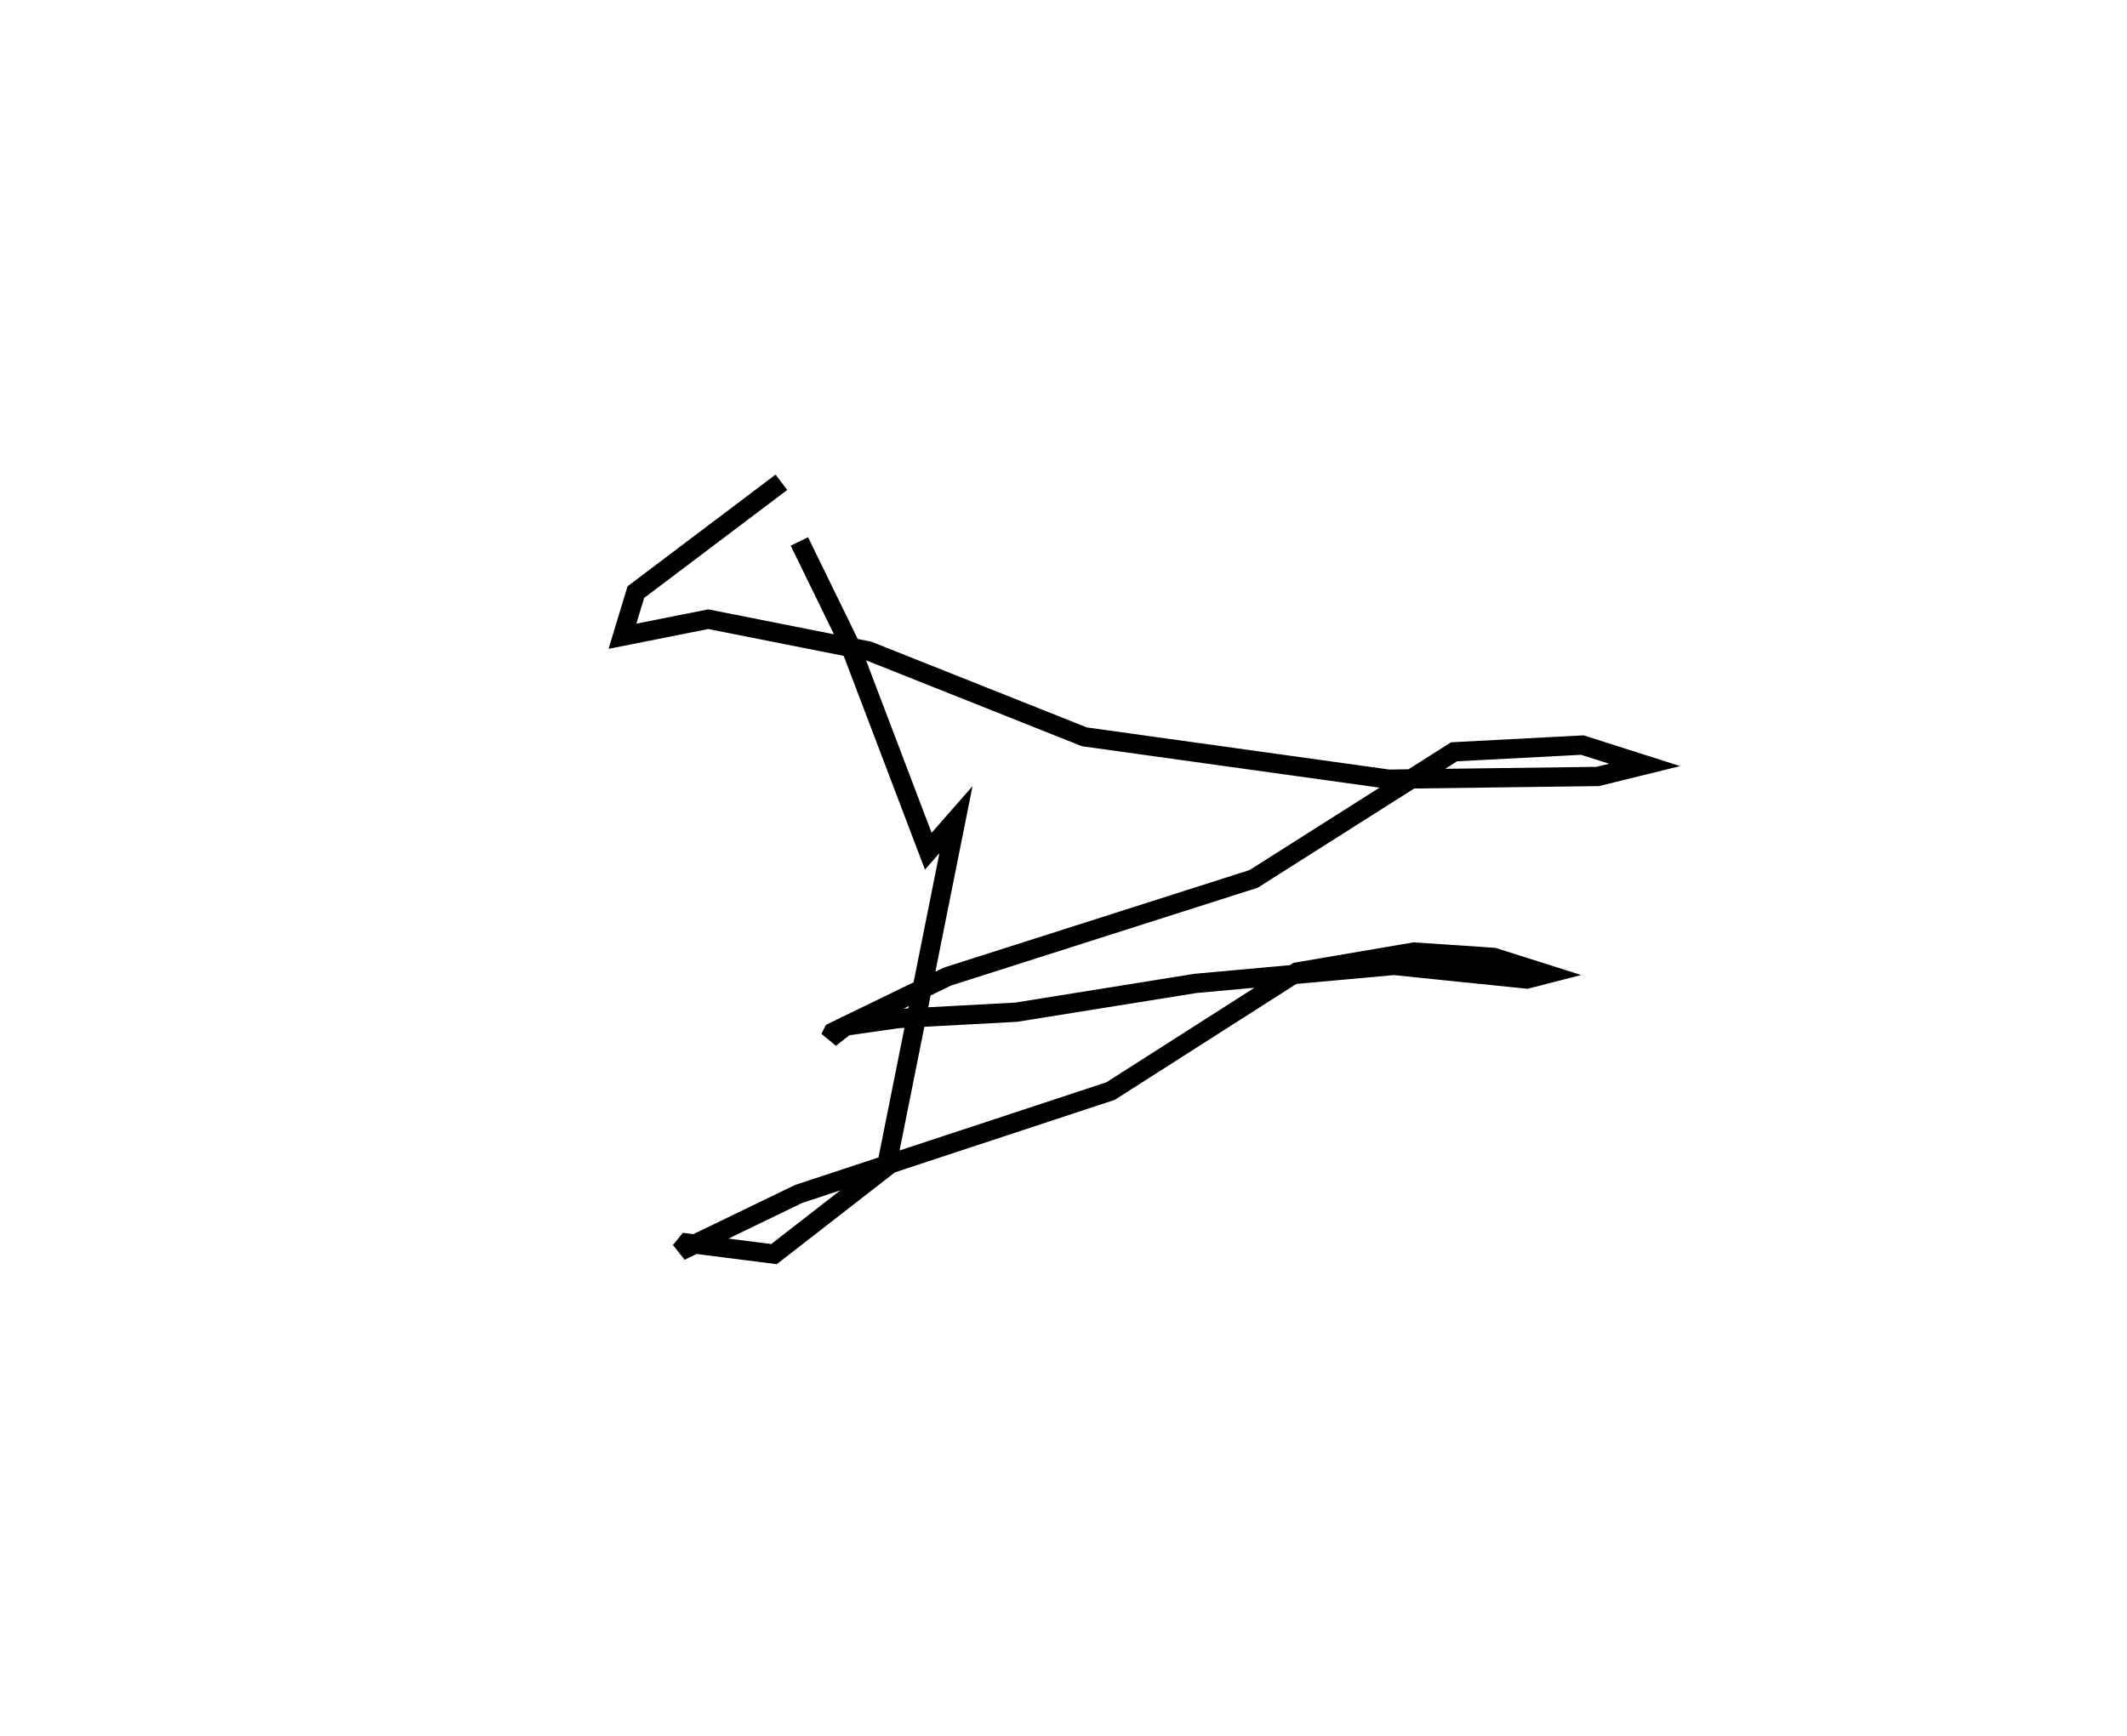 <?xml version="1.0" encoding="utf-8" ?>
<svg baseProfile="full" height="90.01" version="1.1" width="110.226" xmlns="http://www.w3.org/2000/svg" xmlns:ev="http://www.w3.org/2001/xml-events" xmlns:xlink="http://www.w3.org/1999/xlink"><defs /><rect fill="white" height="90.01" width="110.226" x="0" y="0" /><path d="M25,53.64 m0.0,0.0 m16.425,-25.574 l2.609,5.346 4.072,10.712 l1.435,-1.636 -3.602,17.991 l-5.83,4.53 -4.509,-0.574 l-0.339,0.418 6.129,-2.964 l16.164,-5.332 9.661,-6.17 l6.061,-1.035 4.129,0.277 l2.721,0.863 -1.003,0.258 l-6.884,-0.706 -10.274,0.931 l-9.311,1.495 -6.105,0.328 l-2.734,0.391 -0.805,0.628 l0.162,-0.315 5.928,-2.88 l15.866,-5.063 10.387,-6.588 l6.649,-0.348 3.226,1.028 l-2.431,0.599 -10.832,0.141 l-15.771,-2.196 -11.179,-4.45 l-8.314,-1.648 -4.444,0.885 l0.693,-2.288 7.543,-5.694 " fill="none" stroke="black" stroke-width="1" /></svg>